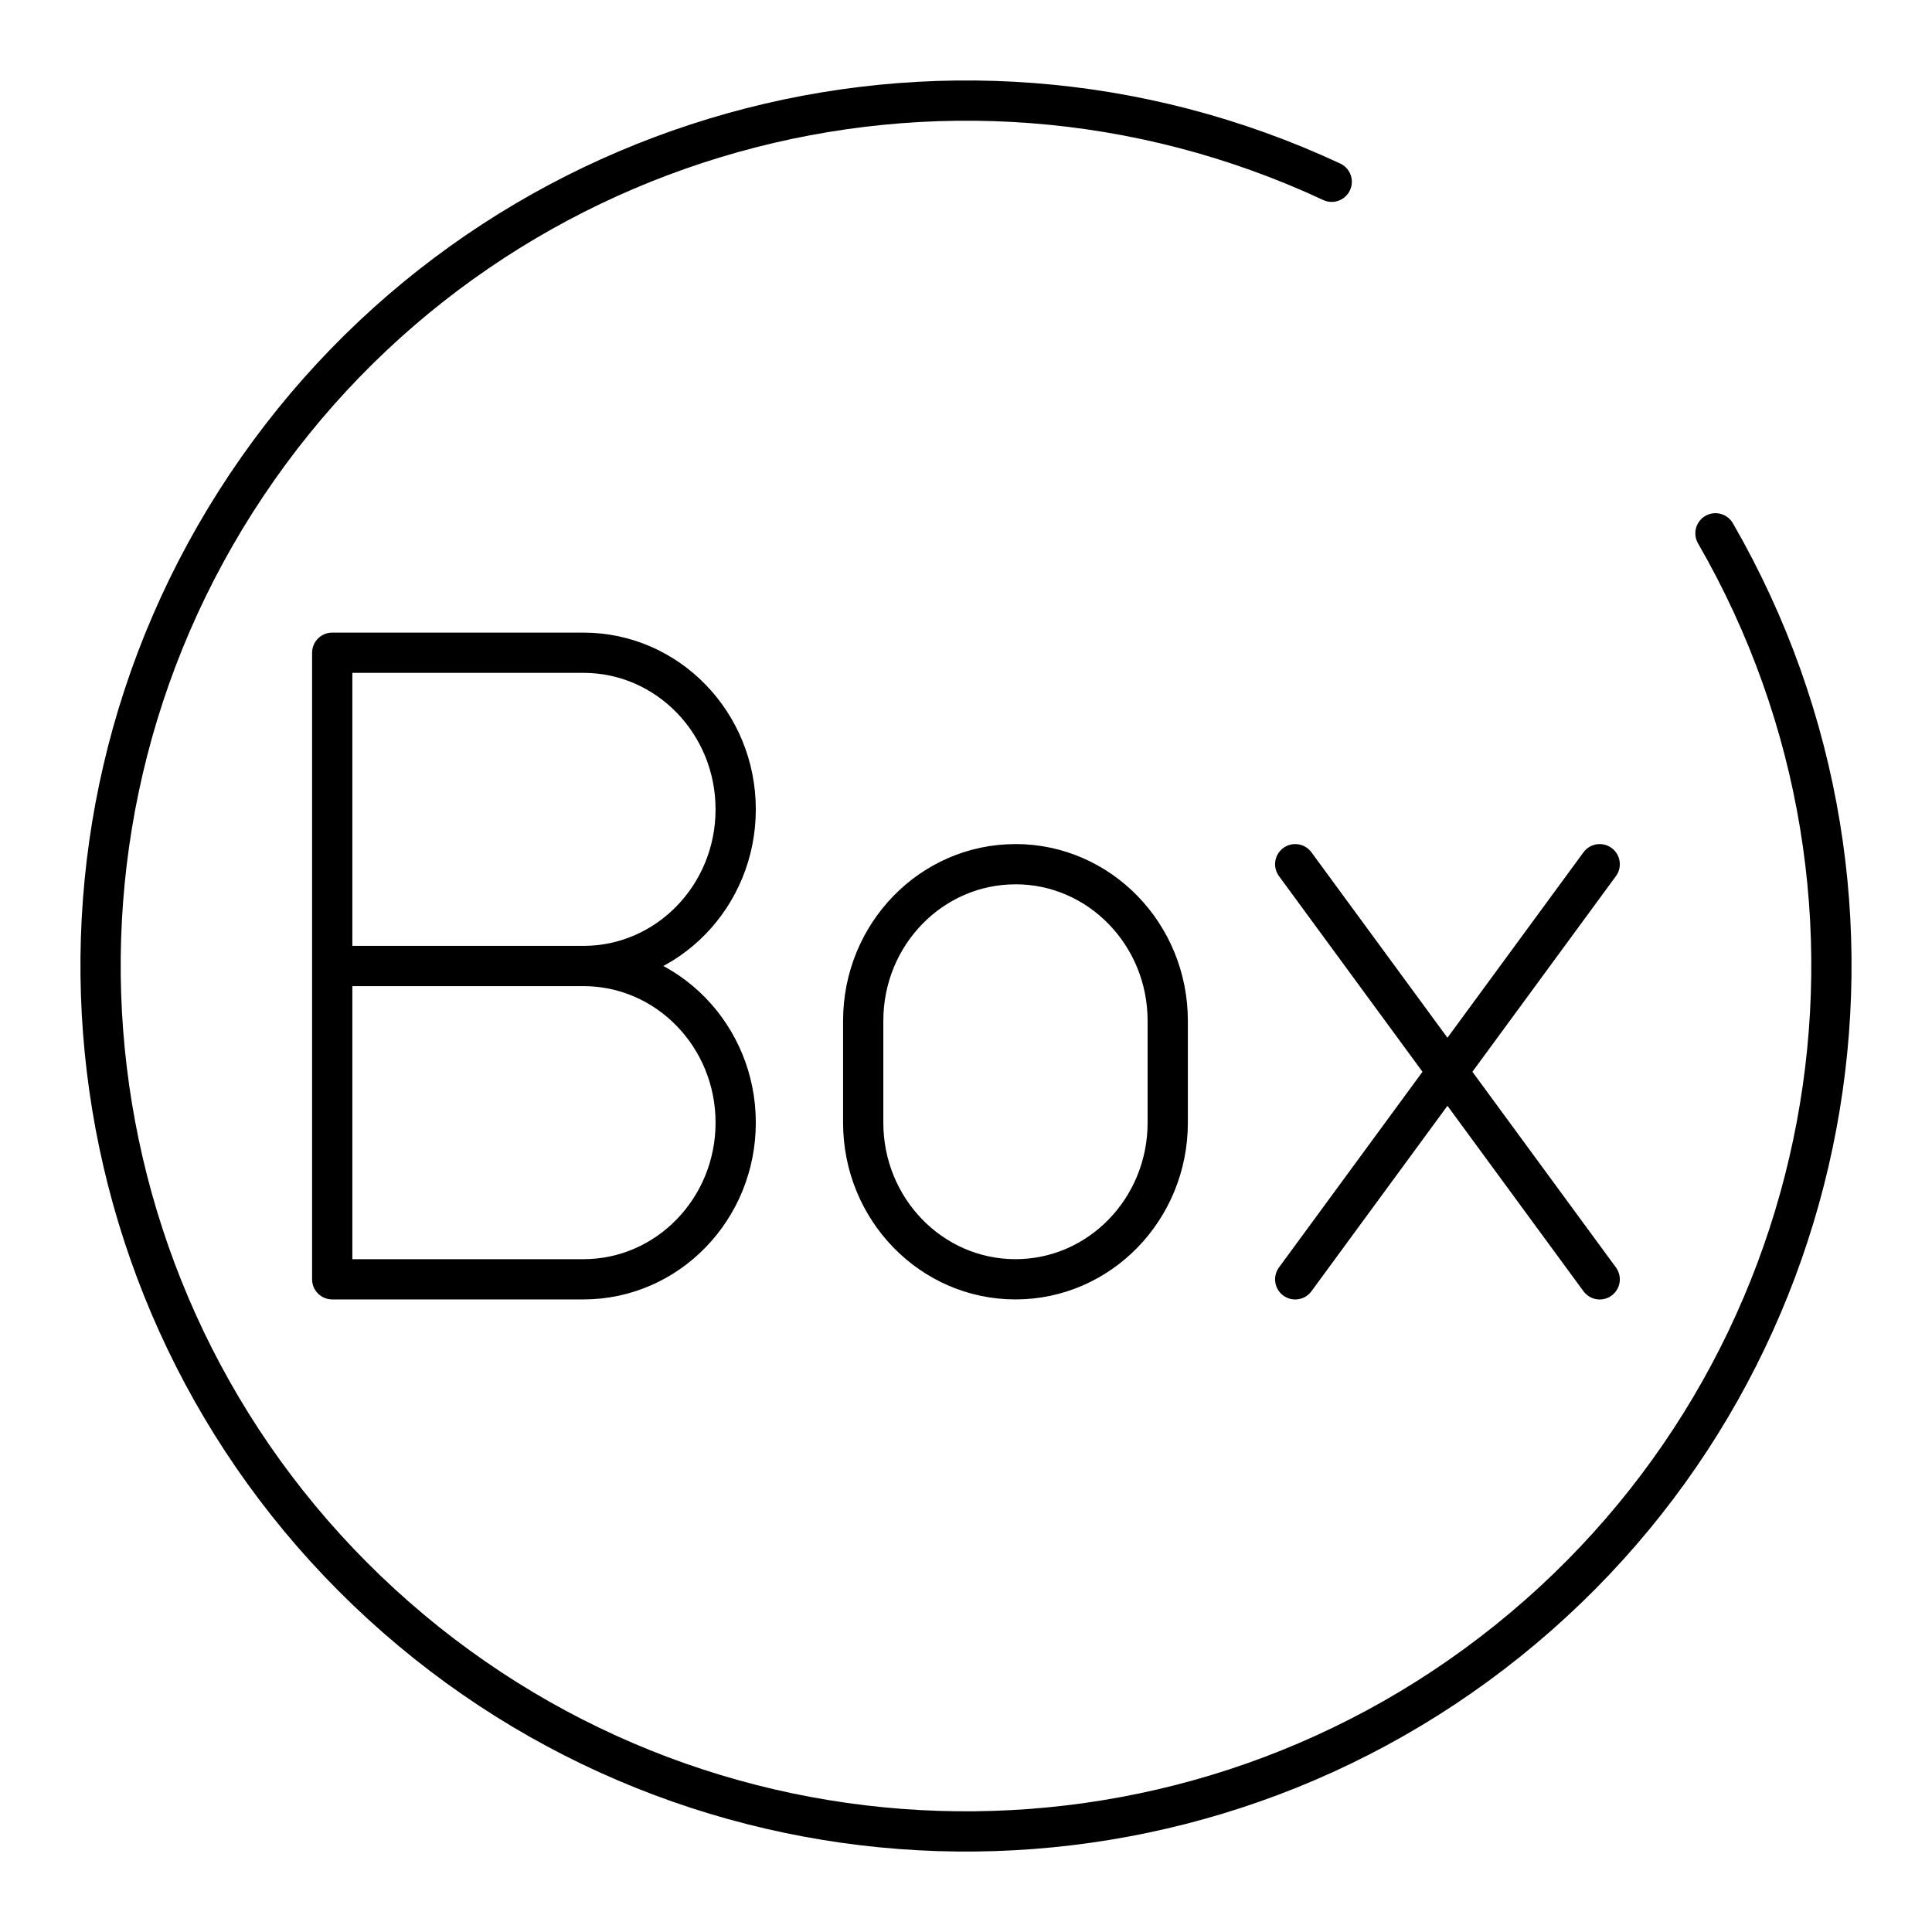 <svg xmlns="http://www.w3.org/2000/svg" width="3em" height="3em" viewBox="0 0 48 48"><path fill="none" stroke="currentColor" stroke-linecap="round" stroke-linejoin="round" d="M42.62 13.25c5.305 9.19 3.113 20.877-5.163 27.519s-20.16 6.253-27.983-.916S.227 20.879 6.123 12.056C12.018 3.234 23.469.031 33.086 4.516m6.658 16.955l-7.565 10.314m7.565 0l-7.565-10.314"/><path fill="none" stroke="currentColor" stroke-linecap="round" stroke-linejoin="round" d="M25.229 21.47c2.089 0 3.783 1.743 3.783 3.892v2.53c0 2.15-1.694 3.892-3.783 3.892h0c-2.09 0-3.783-1.743-3.783-3.892v-2.53c0-2.15 1.694-3.891 3.783-3.891M14.495 24c2.09 0 3.783 1.743 3.783 3.892s-1.694 3.892-3.783 3.892H8.254V16.217h6.241c2.09 0 3.783 1.742 3.783 3.892S16.584 24 14.495 24m0 0H8.262"/></svg>